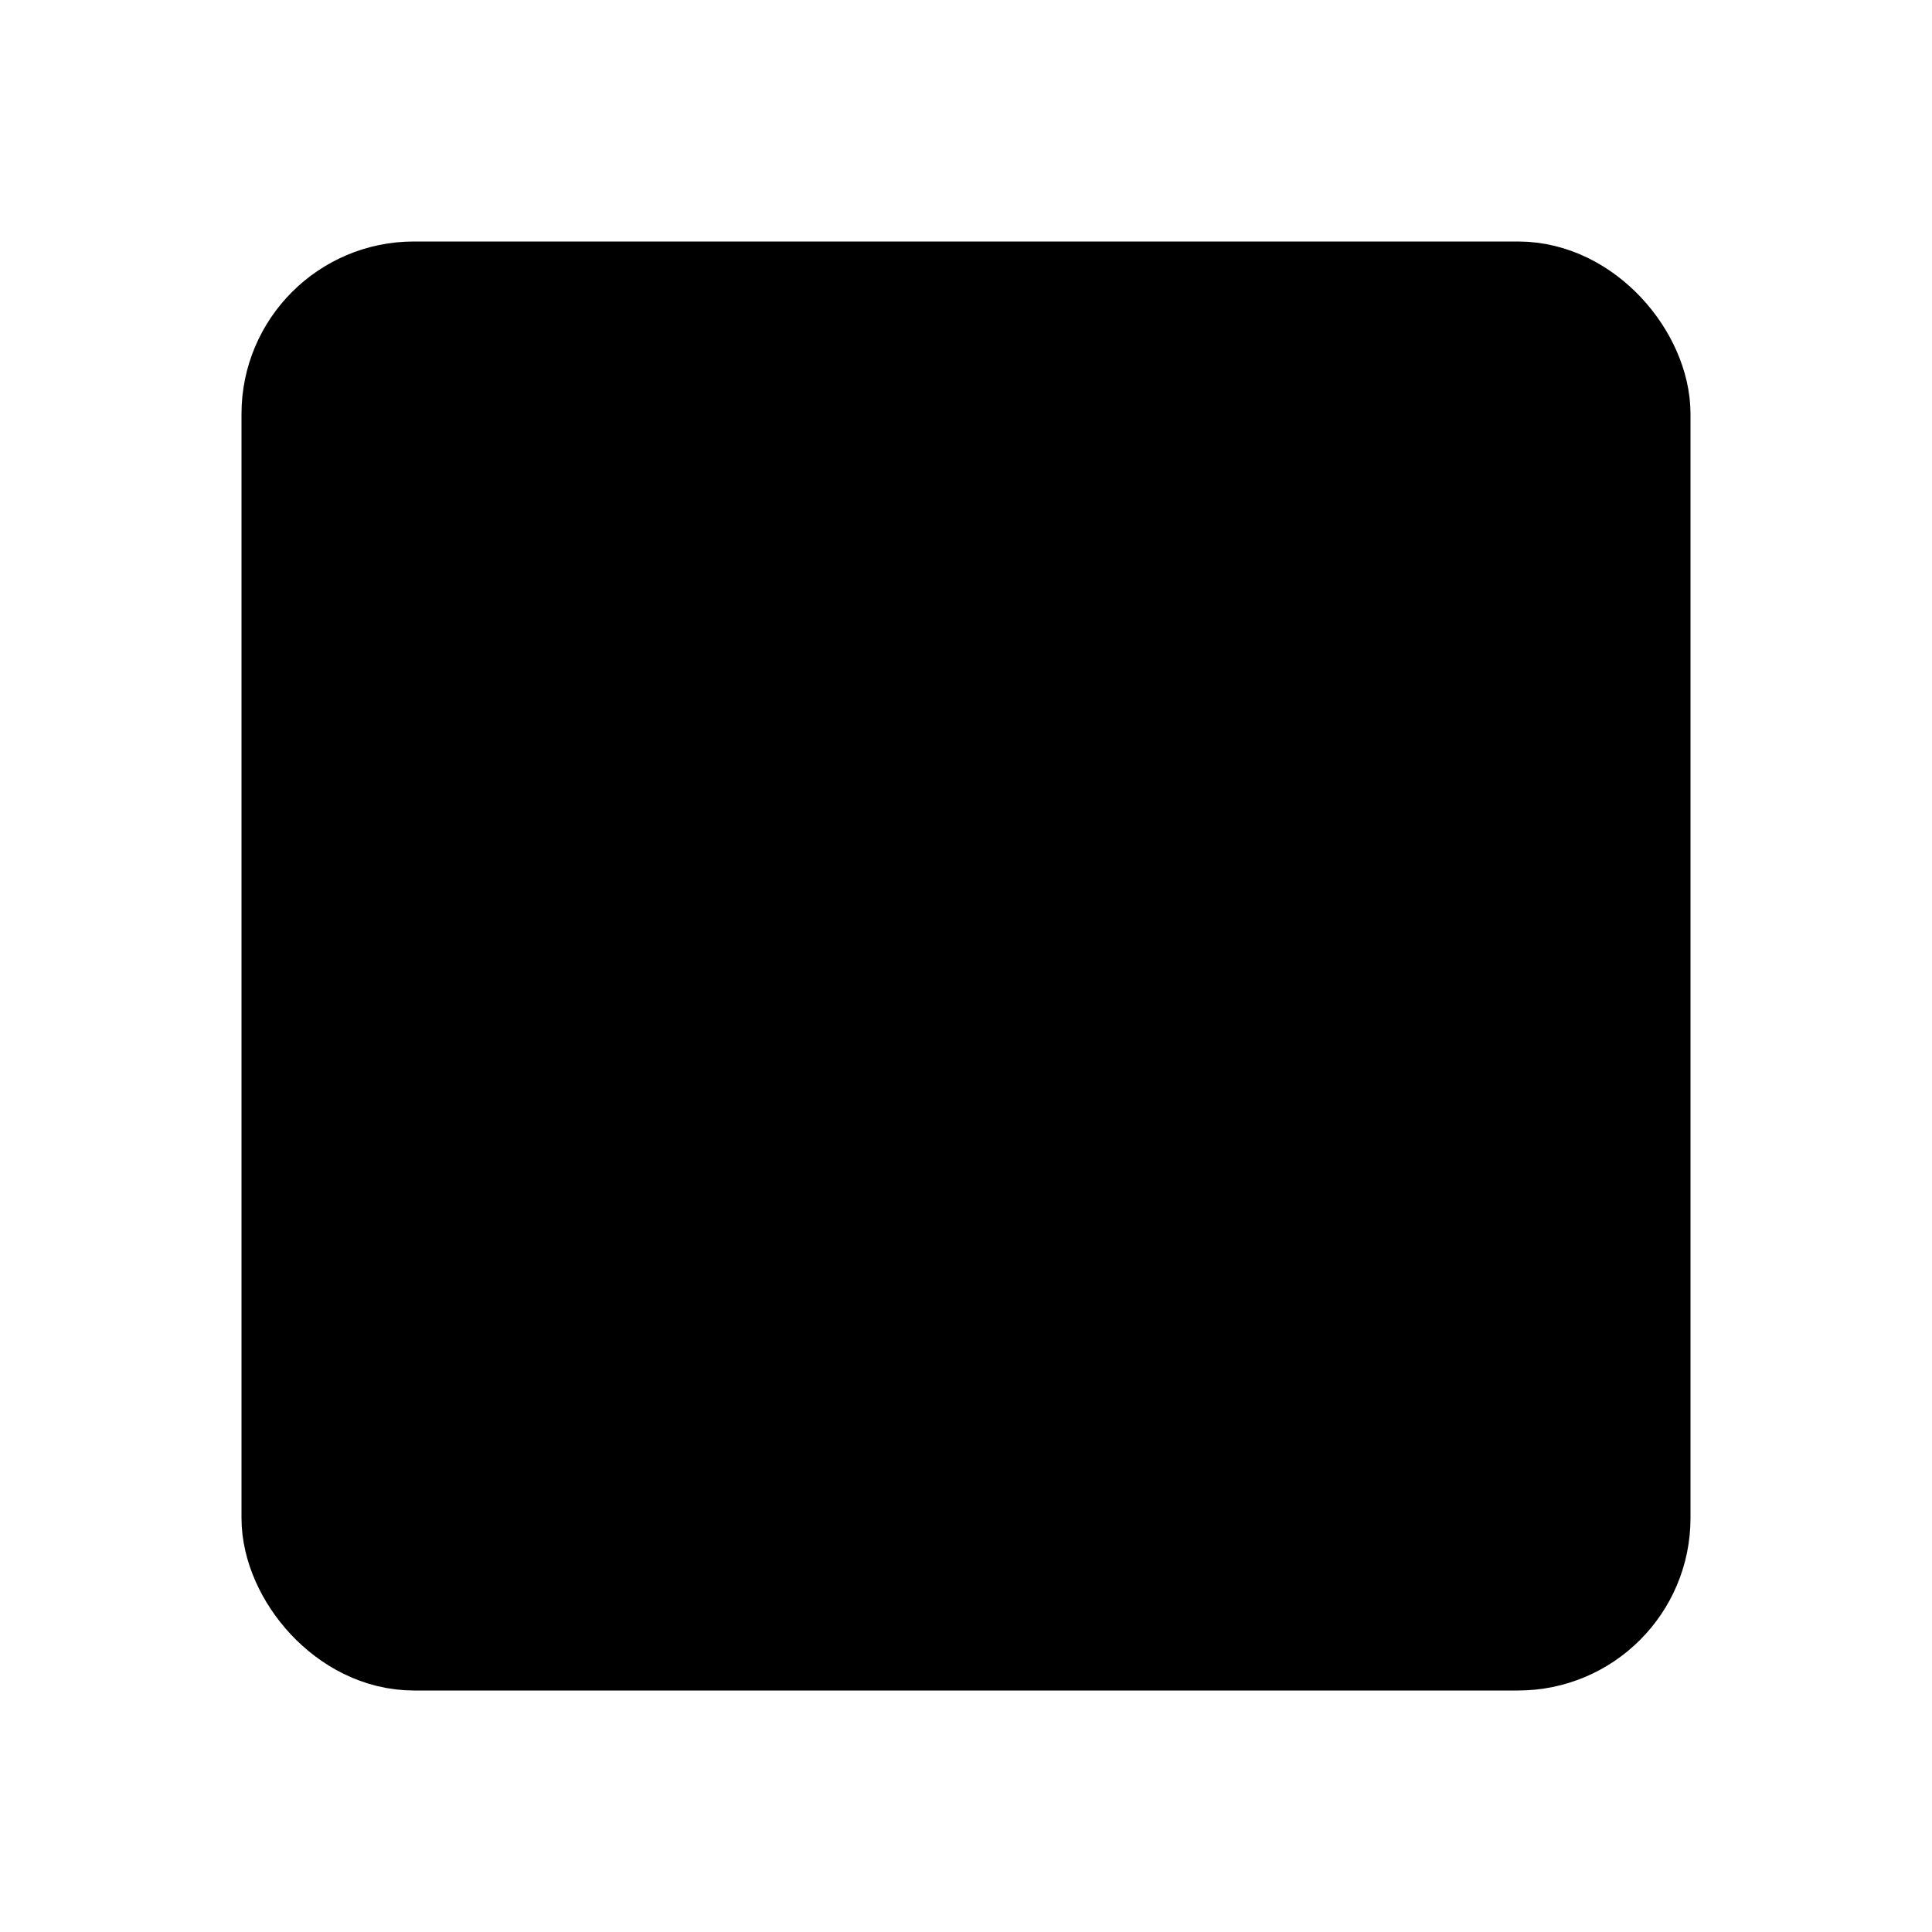 <?xml version="1.0" encoding="UTF-8" standalone="no"?>
<!-- Created with Inkscape (http://www.inkscape.org/) -->

<svg
        xmlns:dc="http://purl.org/dc/elements/1.1/"
        xmlns:cc="http://creativecommons.org/ns#"
        xmlns:rdf="http://www.w3.org/1999/02/22-rdf-syntax-ns#"
        xmlns="http://www.w3.org/2000/svg"
        xmlns:sodipodi="http://sodipodi.sourceforge.net/DTD/sodipodi-0.dtd"
        xmlns:inkscape="http://www.inkscape.org/namespaces/inkscape"
        width="16"
        height="16"
        viewBox="0 0 16 16"
        version="1.1"
        id="svg8"
        inkscape:version="0.92.5 (2060ec1f9f, 2020-04-08)"
        sodipodi:docname="tree-arrow-right-sn.svg">
  <defs
     id="defs2" />
  <sodipodi:namedview
     id="base"
     pagecolor="#ffffff"
     bordercolor="#666666"
     borderopacity="1.0"
     inkscape:pageopacity="0.0"
     inkscape:pageshadow="2"
     inkscape:zoom="33.332941"
     inkscape:cx="7.9999983"
     inkscape:cy="8.0000064"
     inkscape:document-units="px"
     inkscape:current-layer="layer1"
     showgrid="false"
     fit-margin-top="0"
     fit-margin-left="0"
     fit-margin-right="0"
     fit-margin-bottom="0"
     inkscape:window-width="1031"
     inkscape:window-height="614"
     inkscape:window-x="152"
     inkscape:window-y="32"
     inkscape:window-maximized="0"
     units="px"
     inkscape:pagecheckerboard="true"
     showguides="true"
     showborder="false" />
  <g
     inkscape:label="Layer 1"
     inkscape:groupmode="layer"
     id="layer1"
     transform="translate(131.698,-128.35)">
    <rect
       style="opacity:1;fill:_BG_;fill-opacity:1;stroke:_BORD_;stroke-width:1;stroke-miterlimit:4;stroke-dasharray:none;stroke-opacity:1"
       id="rect814"
       width="11"
       height="11"
       x="-129.198"
       y="130.85"
       ry="0.928" />
    <g
       aria-label="+"
       style="font-style:normal;font-variant:normal;font-weight:normal;font-stretch:normal;font-size:37.333px;line-height:1.25;font-family:'Courier New';-inkscape-font-specification:'Courier New';letter-spacing:0px;word-spacing:0px;fill:#aaaaff;fill-opacity:1;stroke:none;stroke-width:1;stroke-miterlimit:4;stroke-dasharray:none"
       id="text818">
      <path
         d="m -124.362,140.135 v -3.141 h -3.117 v -1.312 h 3.117 v -3.117 h 1.328 v 3.117 h 3.117 v 1.312 h -3.117 v 3.141 z"
         style="font-style:normal;font-variant:normal;font-weight:normal;font-stretch:normal;font-size:16px;font-family:Arial;-inkscape-font-specification:Arial;fill:_GCARR_;fill-opacity:1;stroke-width:1;stroke-miterlimit:4;stroke-dasharray:none"
         id="path815" />
    </g>
  </g>
</svg>
